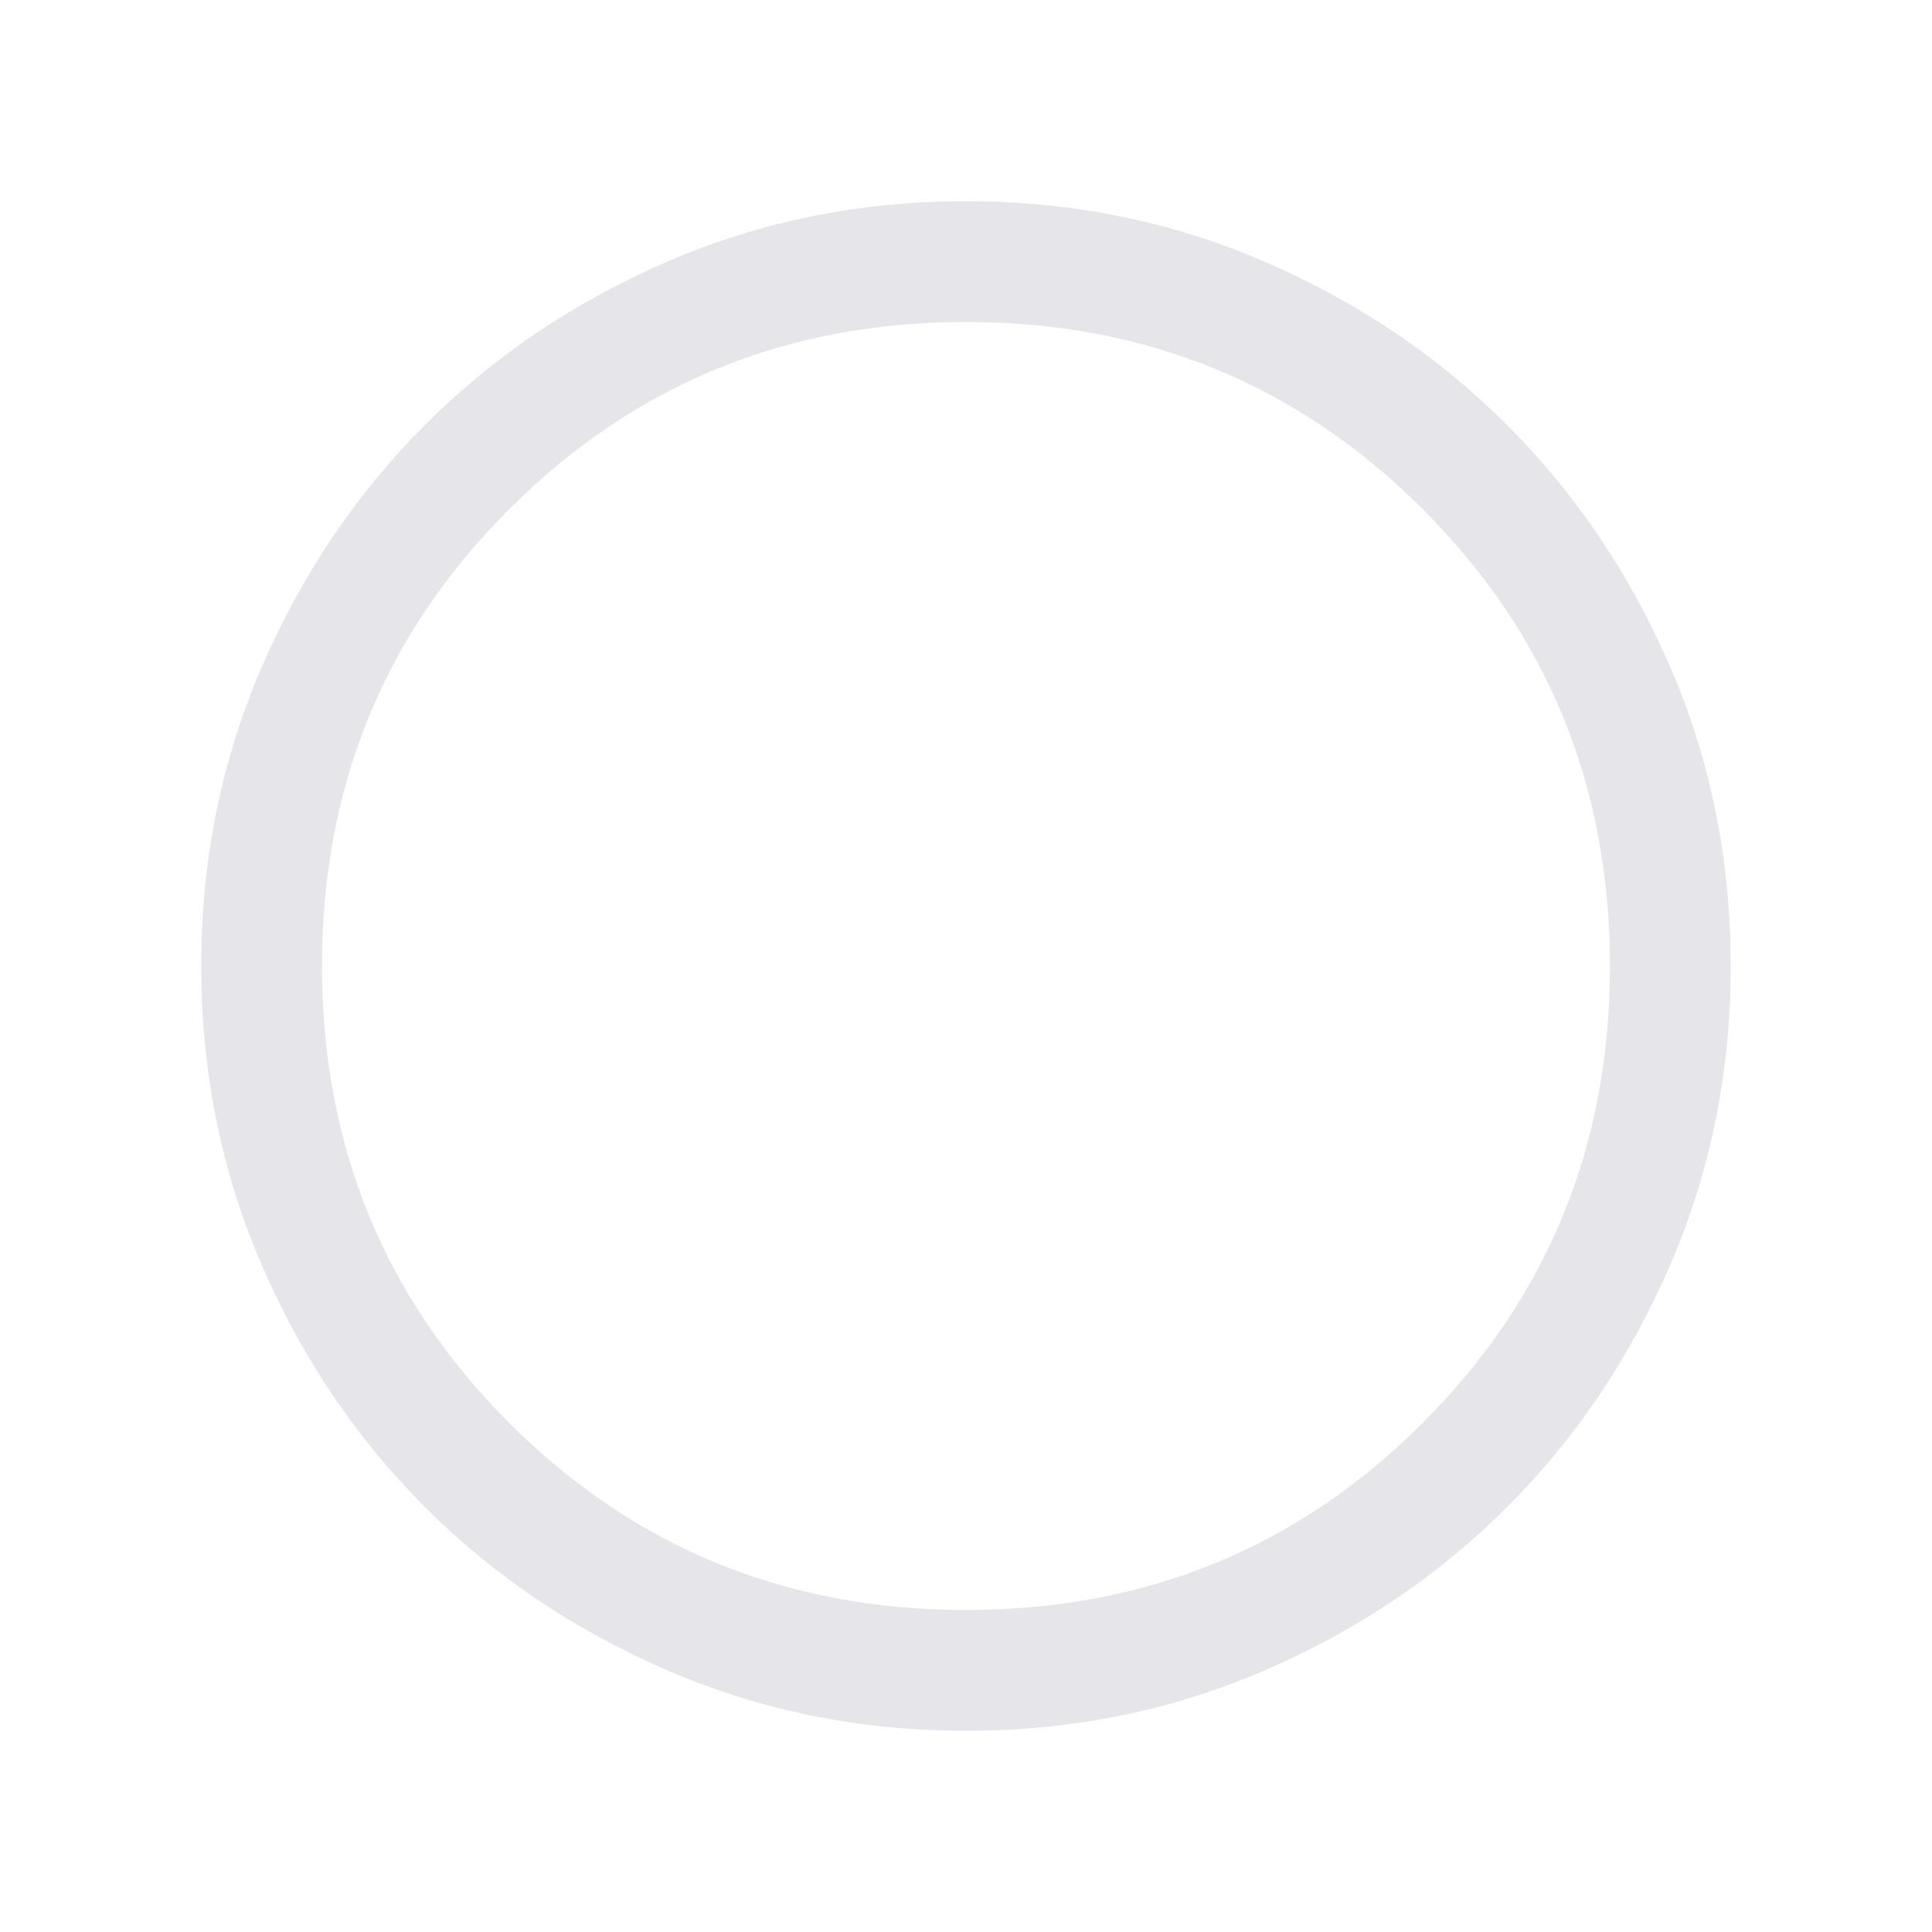 <svg width="32" height="32" viewBox="0 0 32 32" fill="none" xmlns="http://www.w3.org/2000/svg">
<mask id="mask0_1607_2518" style="mask-type:alpha" maskUnits="userSpaceOnUse" x="0" y="0" width="32" height="32">
<rect width="32" height="32" fill="#B5B5B5"/>
</mask>
<g mask="url(#mask0_1607_2518)">
<path d="M16.002 28.667C14.25 28.667 12.603 28.334 11.062 27.669C9.52 27.005 8.179 26.102 7.039 24.962C5.899 23.823 4.996 22.482 4.331 20.942C3.666 19.401 3.333 17.754 3.333 16.003C3.333 14.251 3.665 12.604 4.33 11.062C4.995 9.521 5.898 8.18 7.037 7.04C8.177 5.899 9.517 4.997 11.058 4.331C12.599 3.666 14.246 3.333 15.997 3.333C17.749 3.333 19.396 3.666 20.938 4.331C22.479 4.996 23.82 5.898 24.96 7.038C26.101 8.178 27.003 9.518 27.669 11.059C28.334 12.6 28.666 14.246 28.666 15.998C28.666 17.75 28.334 19.397 27.669 20.938C27.004 22.48 26.102 23.821 24.962 24.961C23.822 26.101 22.482 27.004 20.941 27.669C19.4 28.334 17.754 28.667 16.002 28.667ZM16 26.667C18.977 26.667 21.5 25.634 23.566 23.567C25.633 21.5 26.666 18.978 26.666 16C26.666 13.022 25.633 10.5 23.566 8.434C21.5 6.367 18.977 5.333 16 5.333C13.022 5.333 10.5 6.367 8.433 8.434C6.366 10.5 5.333 13.022 5.333 16C5.333 18.978 6.366 21.5 8.433 23.567C10.5 25.634 13.022 26.667 16 26.667Z" fill="#E5E5EA"/>
</g>
</svg>
